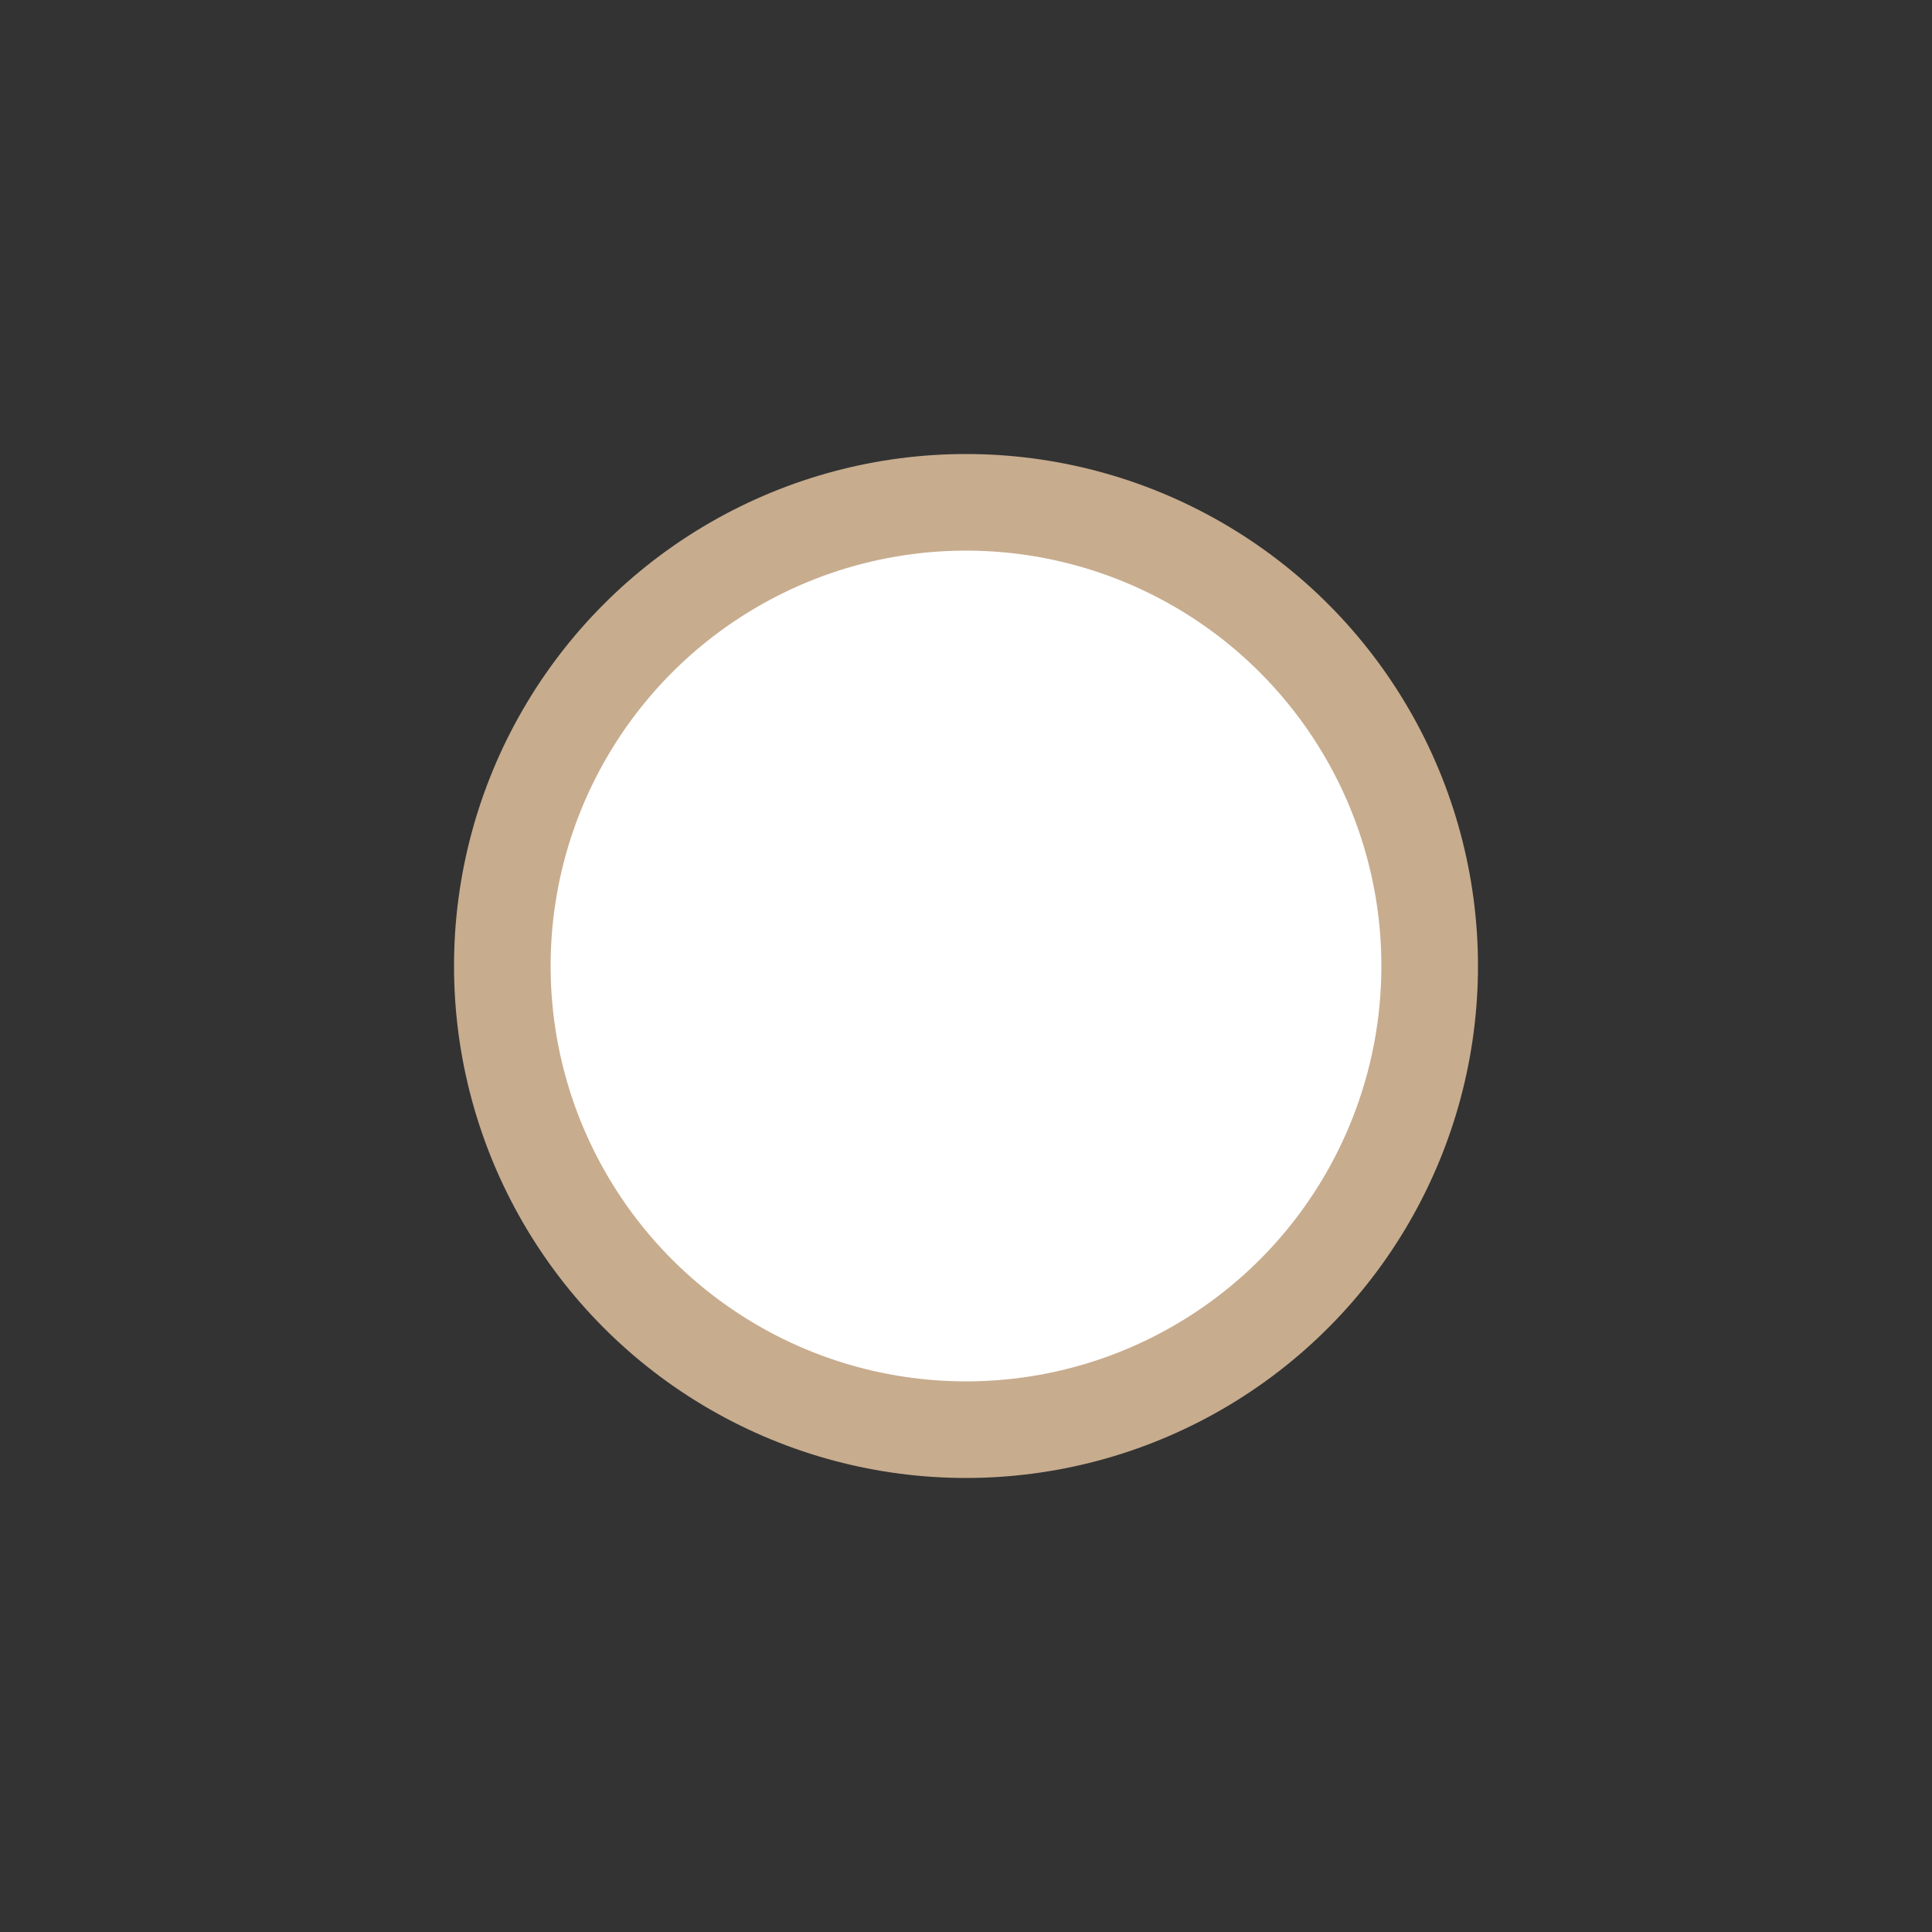 <?xml version="1.0" encoding="UTF-8"?>
<svg xmlns="http://www.w3.org/2000/svg" width="500" height="500">
<rect width="100%" height="100%" fill="#333333" stroke="none"/>
<title>ISE</title>

<circle cx="250" cy="250" r="120" stroke="#C7AC8E" stroke-width="25" fill="#ffffff"/>

</svg>